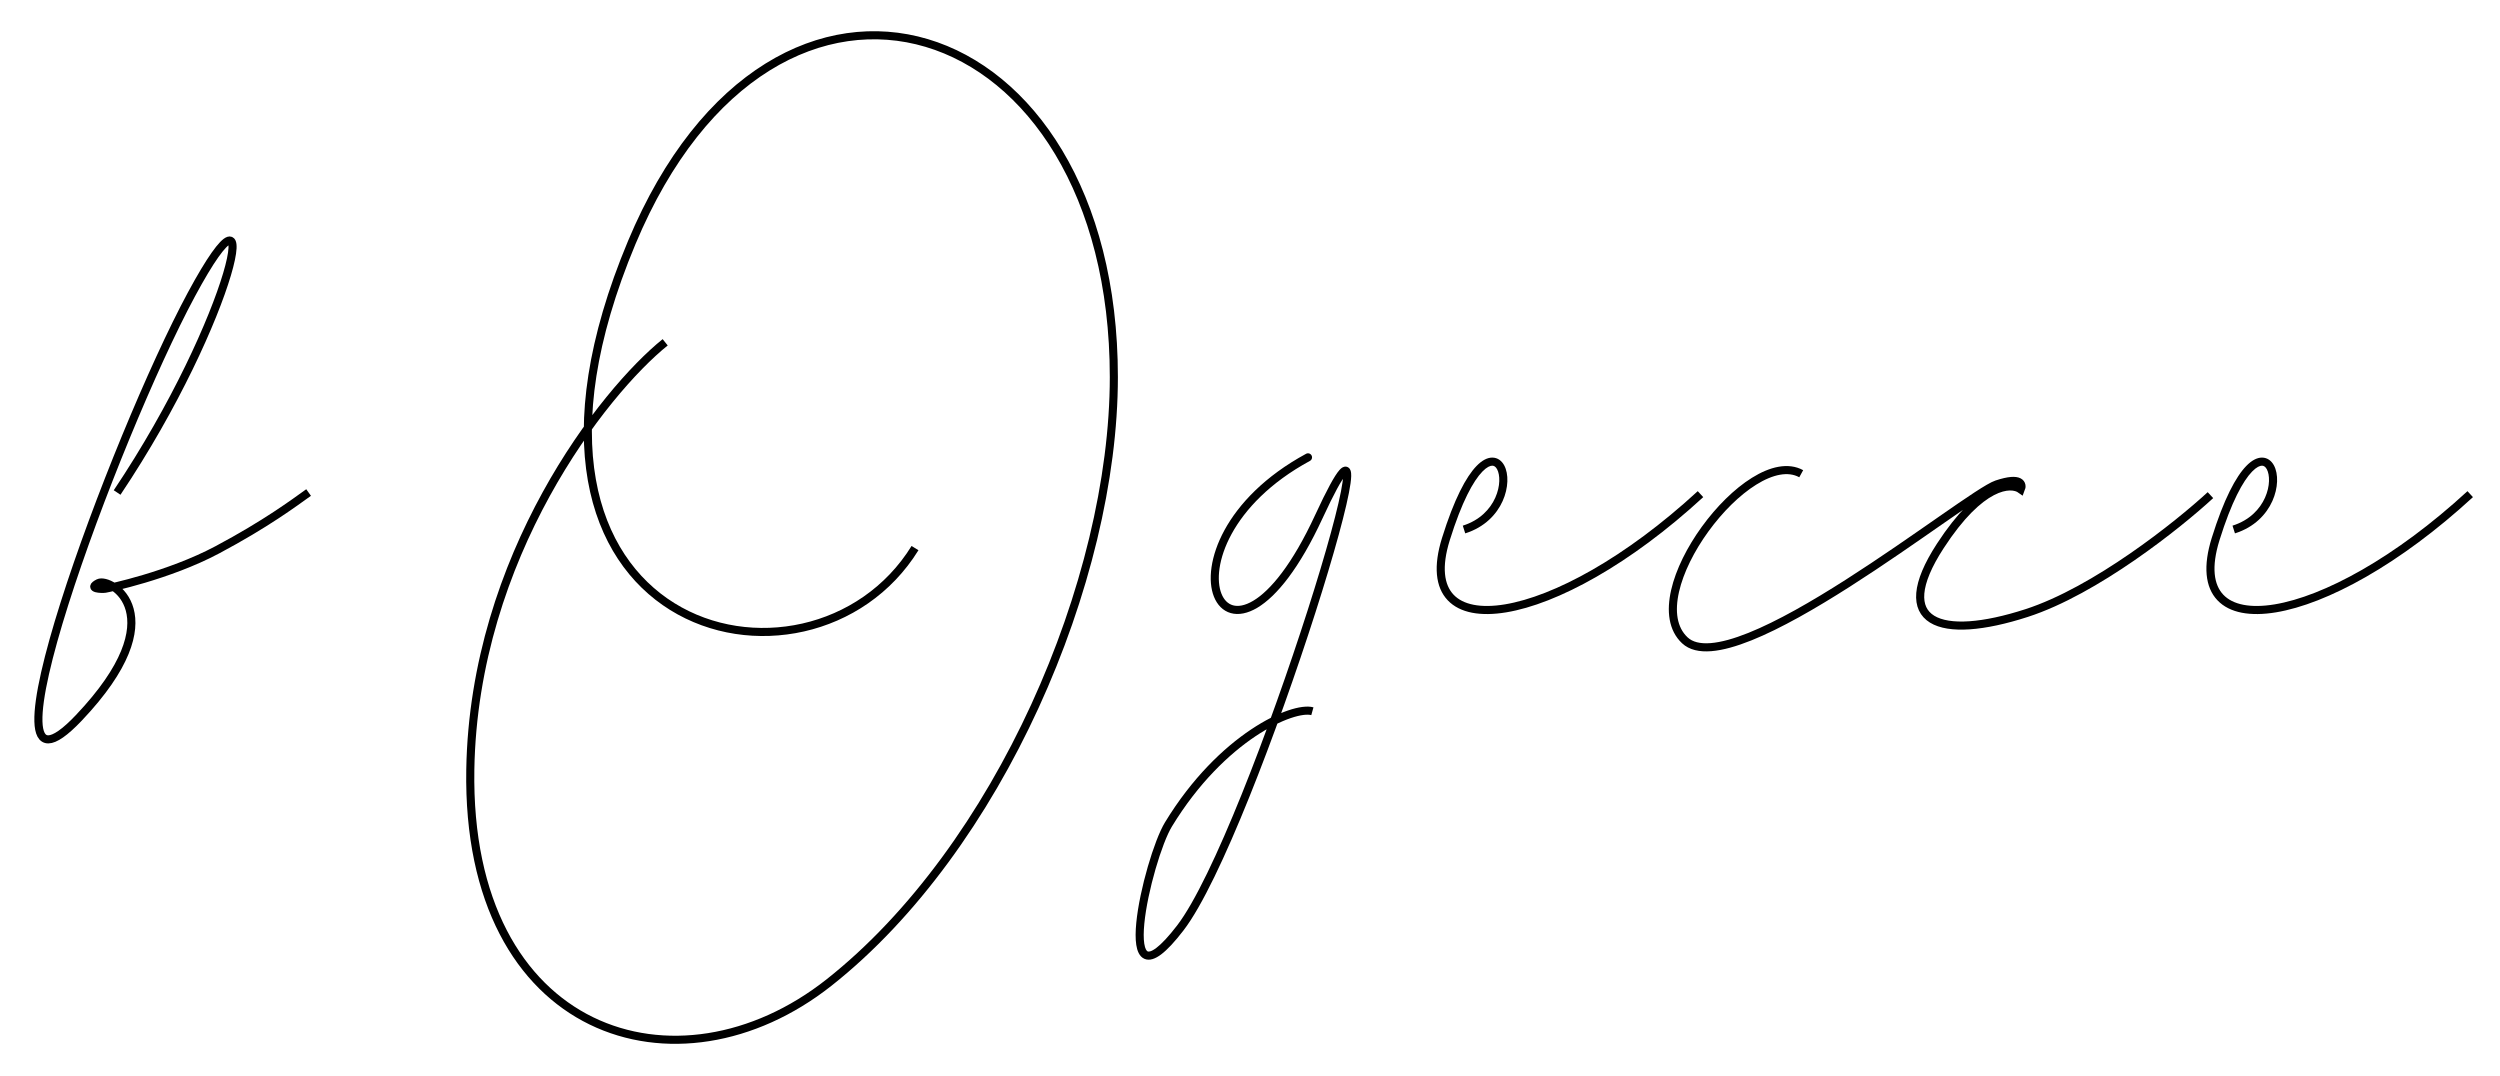 <svg width="309" height="133" fill="none" xmlns="http://www.w3.org/2000/svg">
  <path d="M14.475 60.875C28.973 39.229 33.141 18.773 23.65 36.408C14.19 53.985 -4.085 103.287 9.734 88.736C21.854 75.975 13.593 71.342 12.171 72.063C10.749 72.784 12.62 72.832 13.005 72.768C13.389 72.704 20.828 71.165 26.856 67.959C32.884 64.752 36.347 62.158 38.143 60.875" stroke="#000"/>
  <path d="M113.096 67.745C100.071 88.808 57.773 78.535 78.084 29.979C95.821 -12.424 137.671 1.054 137.671 46.608C137.671 71.828 123.394 104.901 102.473 121.438C83.793 136.203 57.575 128.089 58.13 95.109C58.573 68.724 74.64 48.406 82.216 42.308" stroke="#000"/>
  <path d="M161.907 56.968C162.15 56.837 162.24 56.533 162.108 56.291C161.977 56.048 161.673 55.958 161.43 56.09L161.907 56.968ZM145.888 114.688L146.285 114.993L146.285 114.993L145.888 114.688ZM144.417 101.904L143.99 101.644L144.417 101.904ZM161.43 56.09C156.328 58.858 153.109 62.294 151.347 65.521C149.598 68.726 149.259 71.786 150.045 73.757C150.444 74.756 151.148 75.504 152.123 75.778C153.09 76.049 154.216 75.826 155.407 75.117C157.774 73.708 160.6 70.269 163.475 64.043L162.567 63.623C159.717 69.796 156.997 73.007 154.895 74.258C153.851 74.879 153.012 74.989 152.394 74.815C151.785 74.644 151.286 74.168 150.974 73.387C150.34 71.796 150.554 69.062 152.225 66C153.885 62.96 156.955 59.656 161.907 56.968L161.43 56.09ZM163.475 64.043C164.189 62.498 164.778 61.306 165.254 60.428C165.736 59.539 166.084 59.008 166.311 58.756C166.365 58.696 166.401 58.664 166.421 58.65C166.444 58.633 166.421 58.657 166.358 58.668C166.275 58.683 166.164 58.666 166.073 58.595C166.036 58.565 166.013 58.536 166.002 58.517C165.996 58.508 165.992 58.5 165.99 58.495C165.99 58.495 165.987 58.489 165.987 58.49C165.988 58.491 165.986 58.487 165.987 58.488C165.987 58.488 165.987 58.49 165.988 58.495C165.99 58.499 165.991 58.505 165.993 58.513C165.996 58.529 165.999 58.552 166.002 58.582C166.008 58.642 166.011 58.721 166.009 58.821C166.005 59.023 165.981 59.287 165.936 59.614C165.571 62.26 163.923 68.26 161.621 75.447C159.325 82.618 156.392 90.924 153.478 98.161C150.555 105.42 147.676 111.539 145.492 114.384L146.285 114.993C148.565 112.022 151.49 105.776 154.406 98.534C157.331 91.271 160.271 82.941 162.573 75.752C164.871 68.579 166.548 62.497 166.926 59.75C166.974 59.403 167.003 59.097 167.009 58.843C167.014 58.602 167 58.354 166.929 58.154C166.893 58.052 166.825 57.913 166.69 57.808C166.537 57.687 166.353 57.653 166.183 57.684C166.034 57.71 165.913 57.782 165.826 57.846C165.735 57.913 165.649 57.997 165.568 58.087C165.254 58.435 164.858 59.06 164.375 59.952C163.885 60.855 163.285 62.069 162.567 63.623L163.475 64.043ZM145.492 114.384C144.417 115.784 143.573 116.668 142.929 117.157C142.251 117.671 141.947 117.639 141.849 117.594C141.729 117.539 141.536 117.311 141.432 116.64C141.335 116.013 141.342 115.161 141.439 114.157C141.633 112.157 142.174 109.663 142.828 107.402C143.486 105.13 144.241 103.154 144.844 102.164L143.99 101.644C143.314 102.755 142.529 104.84 141.868 107.124C141.203 109.421 140.646 111.979 140.444 114.061C140.343 115.098 140.328 116.046 140.444 116.793C140.553 117.496 140.808 118.217 141.433 118.503C142.079 118.799 142.815 118.499 143.533 117.954C144.284 117.384 145.192 116.417 146.285 114.993L145.492 114.384ZM144.844 102.164C148.117 96.789 151.921 93.178 155.184 90.996C156.816 89.905 158.307 89.176 159.521 88.76C160.762 88.336 161.635 88.267 162.076 88.39L162.344 87.427C161.598 87.219 160.48 87.376 159.197 87.814C157.887 88.262 156.319 89.034 154.628 90.165C151.243 92.428 147.338 96.145 143.99 101.644L144.844 102.164Z" fill="#000"/>
  <path d="M178.713 66.629L179.19 66.778L178.713 66.629ZM181.102 65.925C183.517 65.161 184.992 63.57 185.729 61.925C186.452 60.313 186.492 58.577 185.92 57.521C185.624 56.973 185.124 56.559 184.446 56.558C183.804 56.557 183.146 56.93 182.505 57.59C181.22 58.913 179.737 61.663 178.236 66.481L179.19 66.778C180.682 61.992 182.109 59.433 183.223 58.286C183.782 57.71 184.196 57.557 184.444 57.558C184.655 57.558 184.865 57.672 185.041 57.997C185.416 58.689 185.461 60.079 184.817 61.516C184.188 62.92 182.925 64.3 180.801 64.971L181.102 65.925ZM178.236 66.481C177.154 69.952 177.408 72.58 178.938 74.194C180.454 75.793 183.046 76.204 186.172 75.686C192.452 74.646 201.468 69.776 210.52 61.444L209.842 60.708C200.858 68.978 192.016 73.704 186.008 74.7C182.99 75.2 180.831 74.738 179.664 73.506C178.51 72.289 178.147 70.126 179.19 66.778L178.236 66.481Z" fill="#000"/>
  <path d="M222.631 58.552C216.16 55.007 202.212 73.502 208.246 79.144C214.28 84.787 243.041 61.12 246.802 59.866C249.811 58.863 250.041 59.866 249.78 60.493C248.552 59.605 244.843 59.757 239.828 67.468C233.558 77.107 239.828 79.223 250.485 75.775C259.011 73.016 269.189 64.908 273.211 61.199" stroke="#000"/>
  <path d="M273.85 66.629L274.327 66.778L273.85 66.629ZM276.24 65.925C278.654 65.161 280.129 63.57 280.866 61.925C281.589 60.313 281.629 58.577 281.057 57.521C280.761 56.973 280.262 56.559 279.583 56.558C278.941 56.557 278.283 56.93 277.643 57.59C276.357 58.913 274.874 61.663 273.373 66.481L274.327 66.778C275.819 61.992 277.246 59.433 278.36 58.286C278.919 57.71 279.333 57.557 279.581 57.558C279.792 57.558 280.002 57.672 280.178 57.997C280.553 58.689 280.598 60.079 279.954 61.516C279.325 62.92 278.062 64.3 275.938 64.971L276.24 65.925ZM273.373 66.481C272.291 69.952 272.545 72.58 274.075 74.194C275.591 75.793 278.183 76.204 281.309 75.686C287.589 74.646 296.605 69.776 305.657 61.444L304.979 60.708C295.995 68.978 287.153 73.704 281.145 74.7C278.127 75.2 275.968 74.738 274.801 73.506C273.647 72.289 273.284 70.126 274.327 66.778L273.373 66.481Z" fill="#000"/>
</svg>
